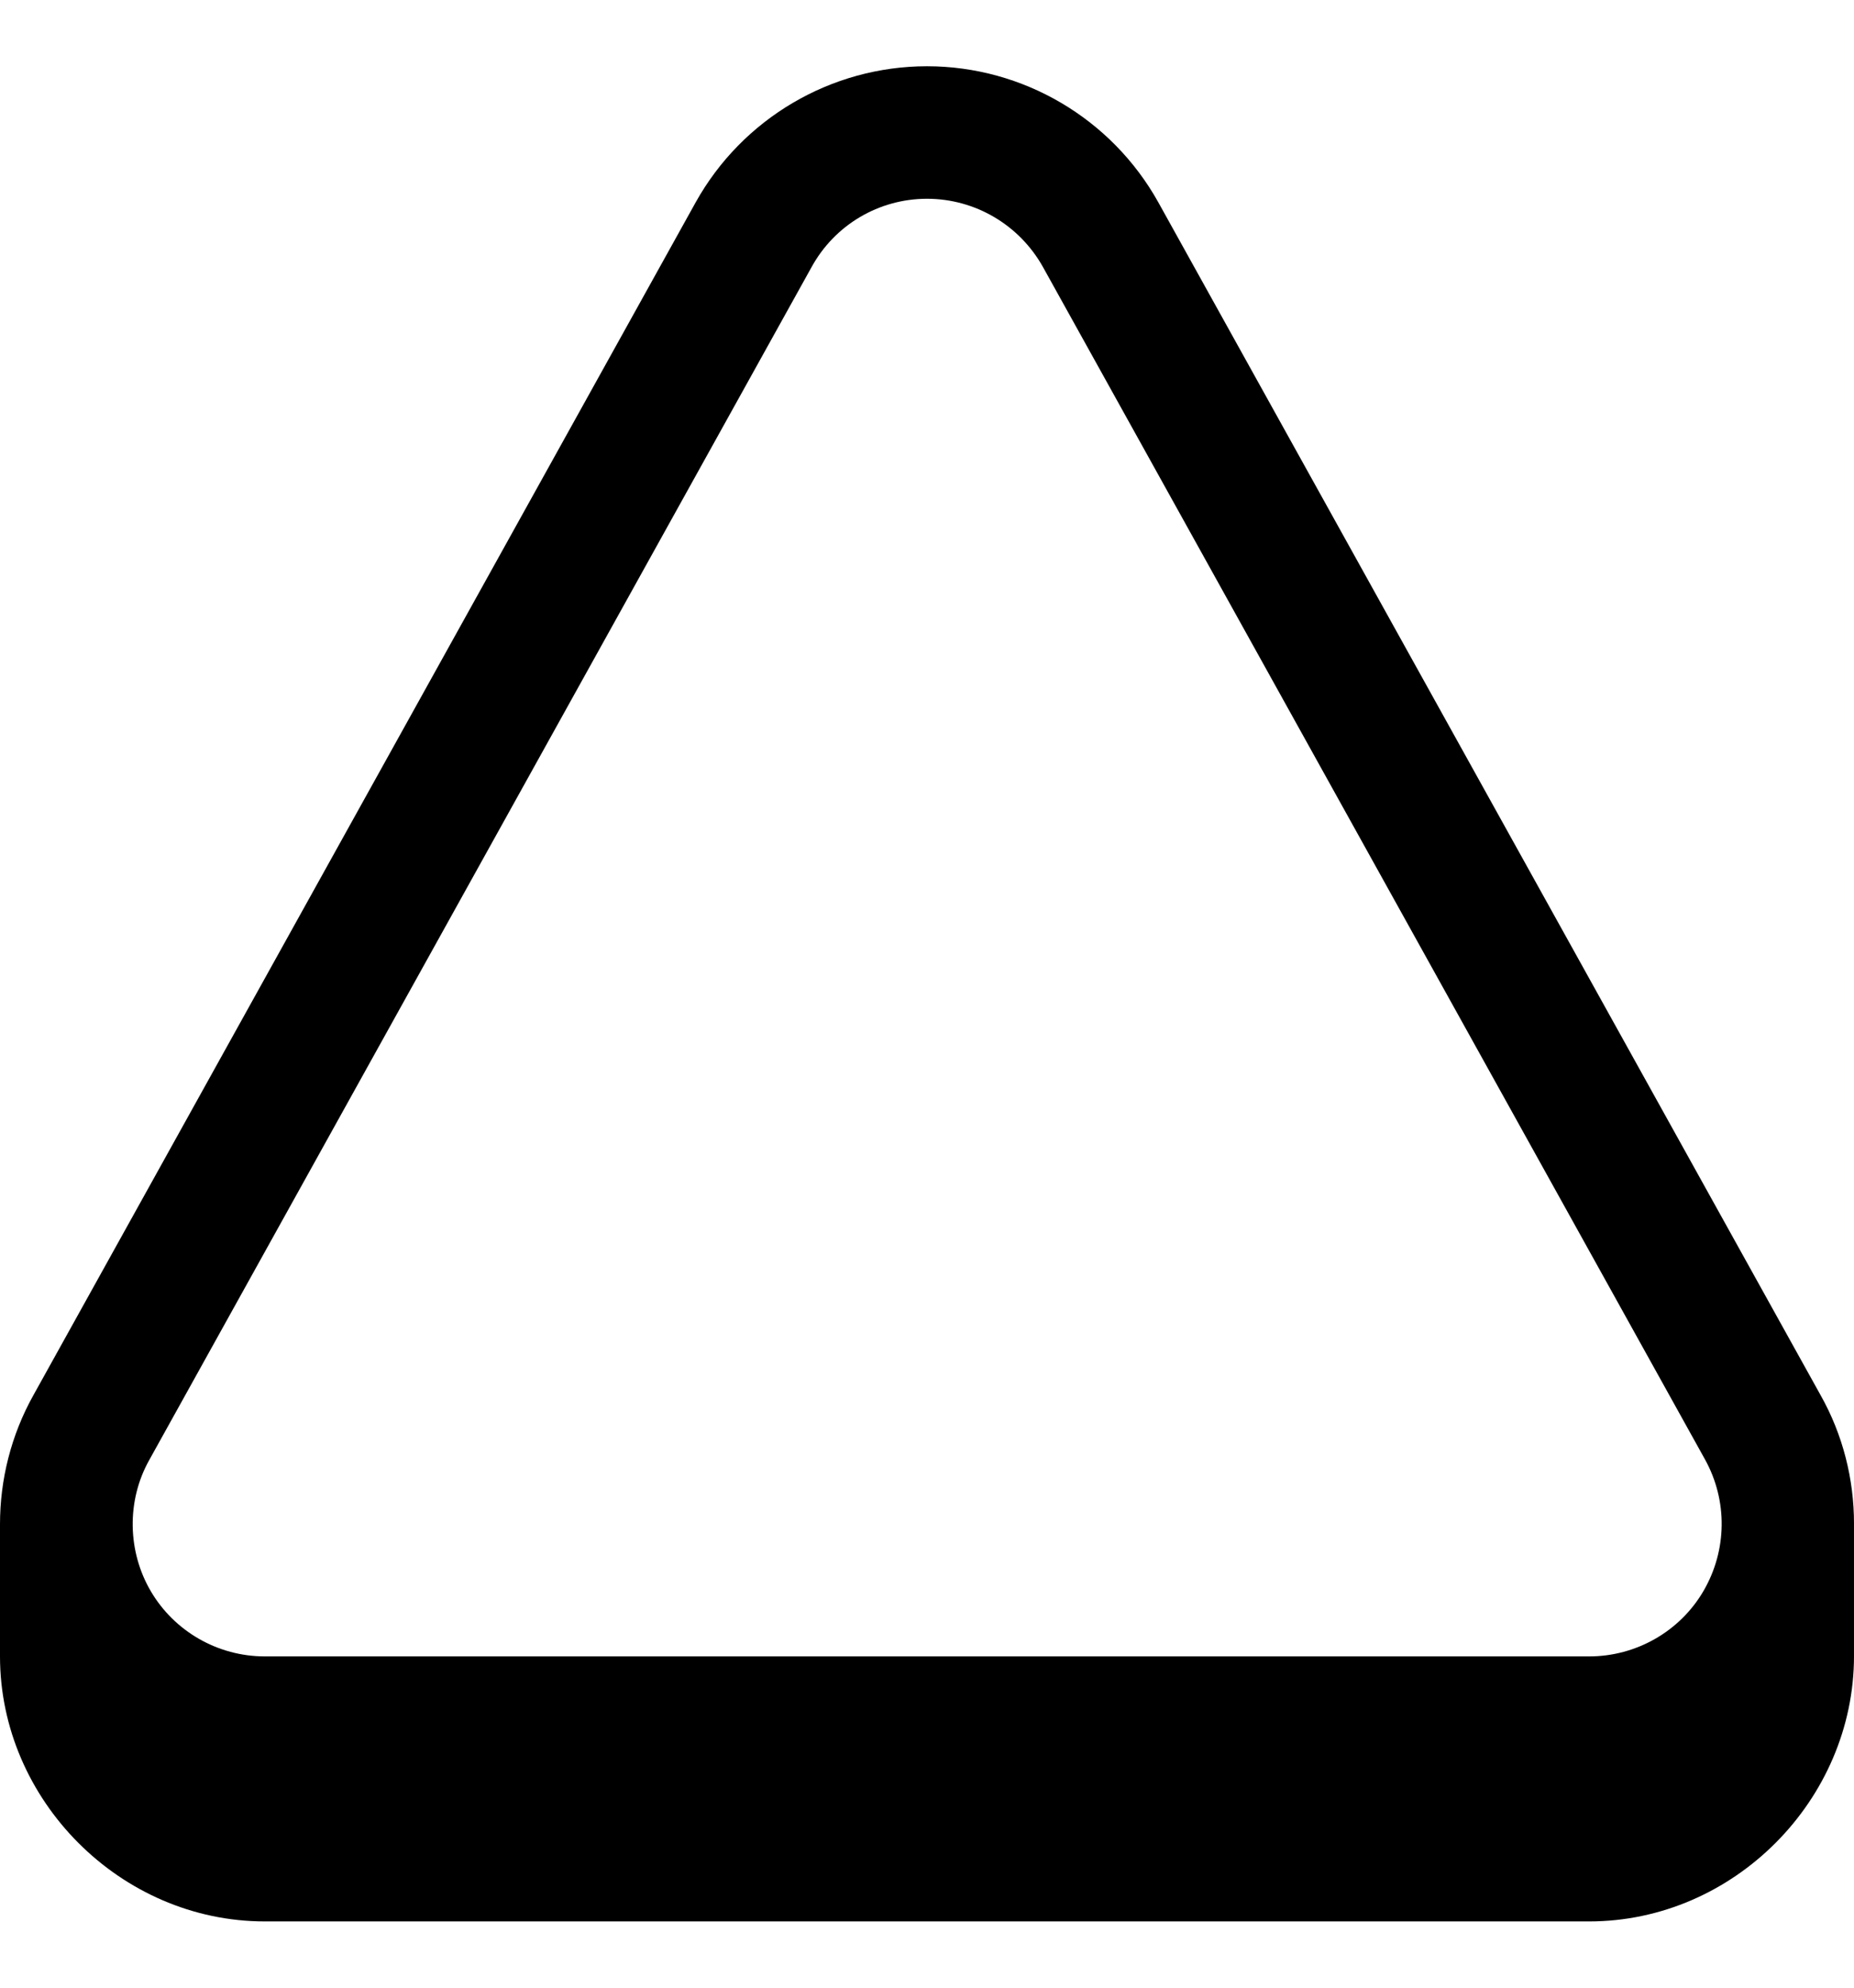 <svg xmlns="http://www.w3.org/2000/svg" viewBox="0 0 504 540"><!--! Font Awesome Pro 7.1.0 by @fontawesome - https://fontawesome.com License - https://fontawesome.com/license (Commercial License) Copyright 2025 Fonticons, Inc. --><path fill="currentColor" d="M252 18c-26.1 0-50.2 14.2-62.9 37L9.1 379C3 389.9 0 402 0 414.1l0 35.9C0 489 32.7 522 72 522l360 0c39.3 0 72-33 72-72.1l0-36c0-12-3-24.1-9.1-34.9L314.9 55C302.2 32.2 278.1 18 252 18zm0 36c13.1 0 25.1 7.1 31.5 18.5l180 324c6.2 11.2 6 24.7-.4 35.7S444.8 450 432 450L72 450c-12.8 0-24.6-6.8-31-17.7-6.3-10.7-6.7-24.5-.4-35.7l180-324C226.9 61.1 238.9 54 252 54z"/></svg>
